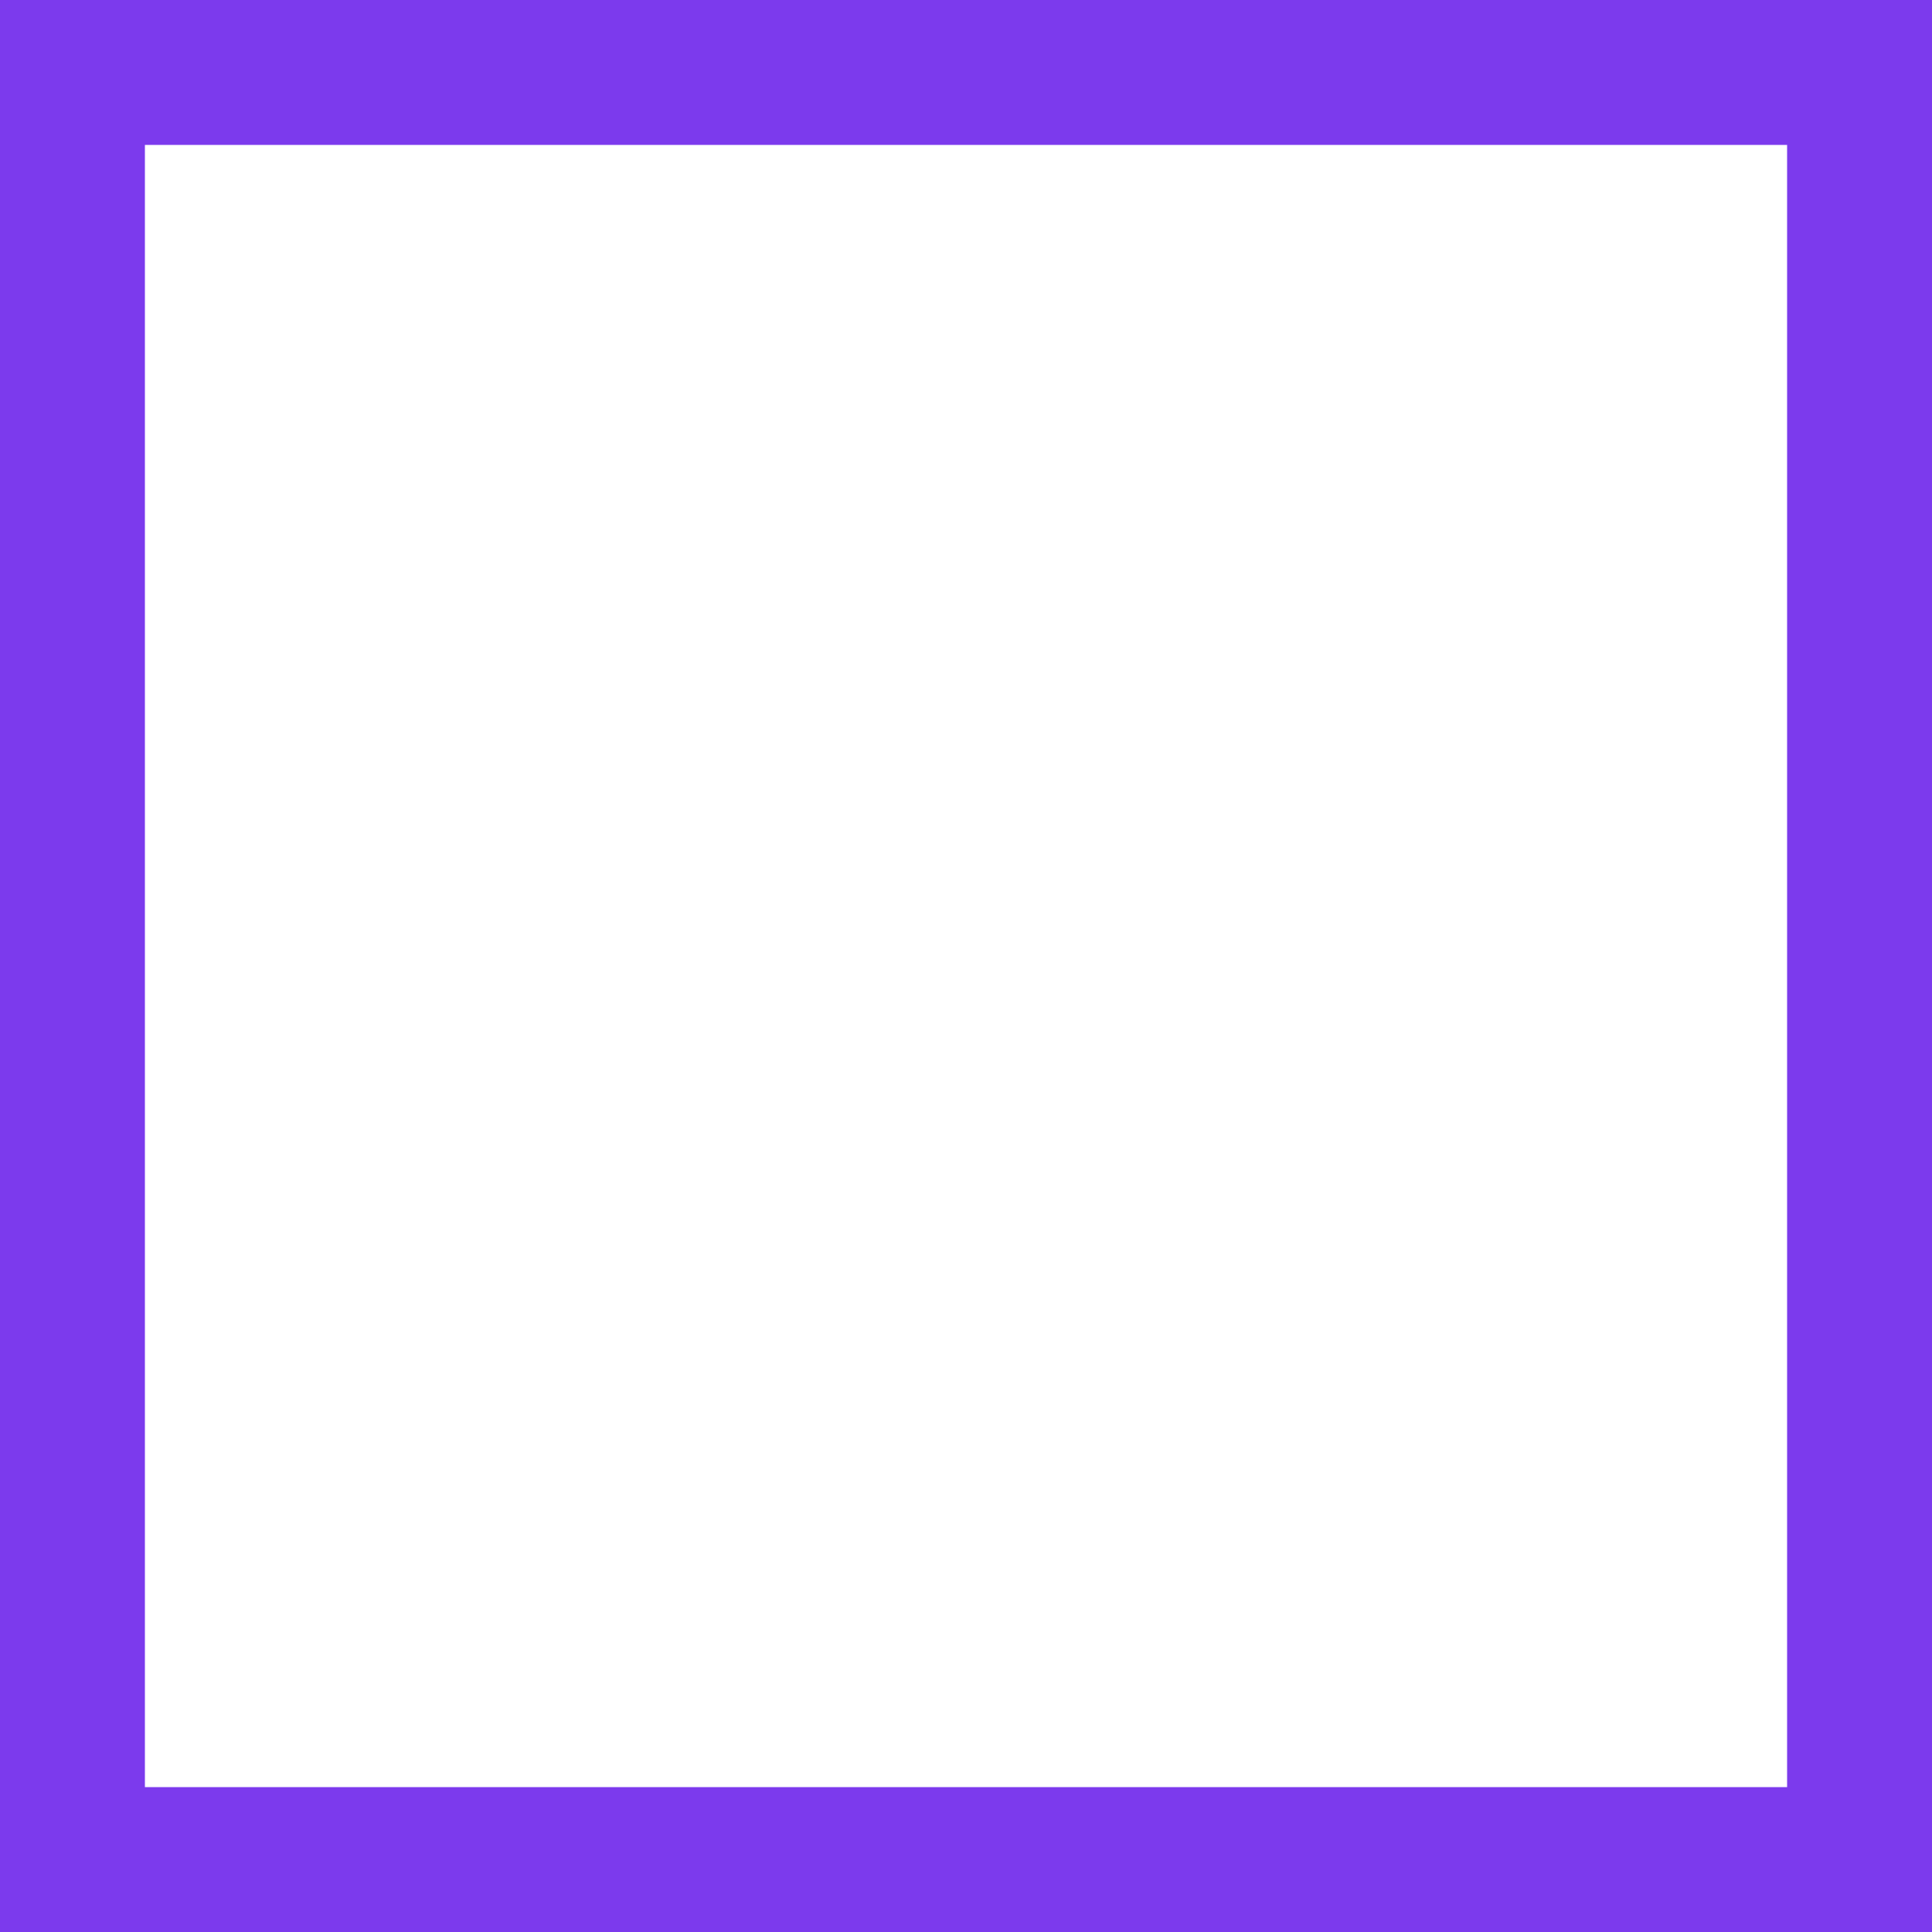 <svg width="100" height="100" viewBox="0 0 100 100" xmlns="http://www.w3.org/2000/svg"><defs><filter id="watercolor-enhanced-3047" x="-20%" y="-50%" width="140%" height="200%"><feTurbulence result="noise-lg" type="fractalNoise" baseFrequency="0.01" numOctaves="2" seed="3047"></feTurbulence><feTurbulence result="noise-md" type="fractalNoise" baseFrequency="0.12" numOctaves="3" seed="3147"></feTurbulence><feComposite result="BaseGraphic" in="SourceGraphic" in2="noise-lg" operator="arithmetic" k1="0.4" k2="0.6" k4="-0.05"></feComposite><feMorphology result="layer-1" in="BaseGraphic" operator="dilate" radius="1.5"></feMorphology><feDisplacementMap result="layer-1" in="layer-1" in2="noise-lg" xChannelSelector="R" yChannelSelector="B" scale="3"></feDisplacementMap><feDisplacementMap result="layer-1" in="layer-1" in2="noise-md" xChannelSelector="R" yChannelSelector="B" scale="4"></feDisplacementMap><feDisplacementMap result="mask" in="layer-1" in2="noise-lg" xChannelSelector="A" yChannelSelector="A" scale="5"></feDisplacementMap><feGaussianBlur result="mask" in="mask" stdDeviation="6"></feGaussianBlur><feComposite result="layer-1" in="layer-1" in2="mask" operator="arithmetic" k1="1" k2=".25" k3="-.25" k4="0"></feComposite><feDisplacementMap result="layer-2" in="BaseGraphic" in2="noise-lg" xChannelSelector="G" yChannelSelector="R" scale="3"></feDisplacementMap><feDisplacementMap result="layer-2" in="layer-2" in2="noise-md" xChannelSelector="A" yChannelSelector="G" scale="4"></feDisplacementMap><feDisplacementMap result="glow" in="BaseGraphic" in2="noise-lg" xChannelSelector="R" yChannelSelector="A" scale="5"></feDisplacementMap><feMorphology result="glow-diff" in="glow" operator="erode" radius="2"></feMorphology><feComposite result="glow" in="glow" in2="glow-diff" operator="out"></feComposite><feGaussianBlur result="glow" in="glow" stdDeviation="6"></feGaussianBlur><feComposite result="layer-2" in="layer-2" in2="glow" operator="arithmetic" k1="0.65" k2="1.0" k3="0.4" k4="-0.15"></feComposite><feComposite result="watercolor-merged" in="layer-1" in2="layer-2" operator="over"></feComposite><feColorMatrix in="watercolor-merged" type="matrix" values="1 0 0 0 0  0 1 0 0 0  0 0 1 0 0  0 0 0 2 0" result="final"></feColorMatrix></filter></defs><rect x="0" y="0" width="100" height="100" rx="4" fill="none" stroke="#7c3aed" stroke-width="15" fill-opacity="0" filter="url(#watercolor-enhanced-3047)"></rect></svg>